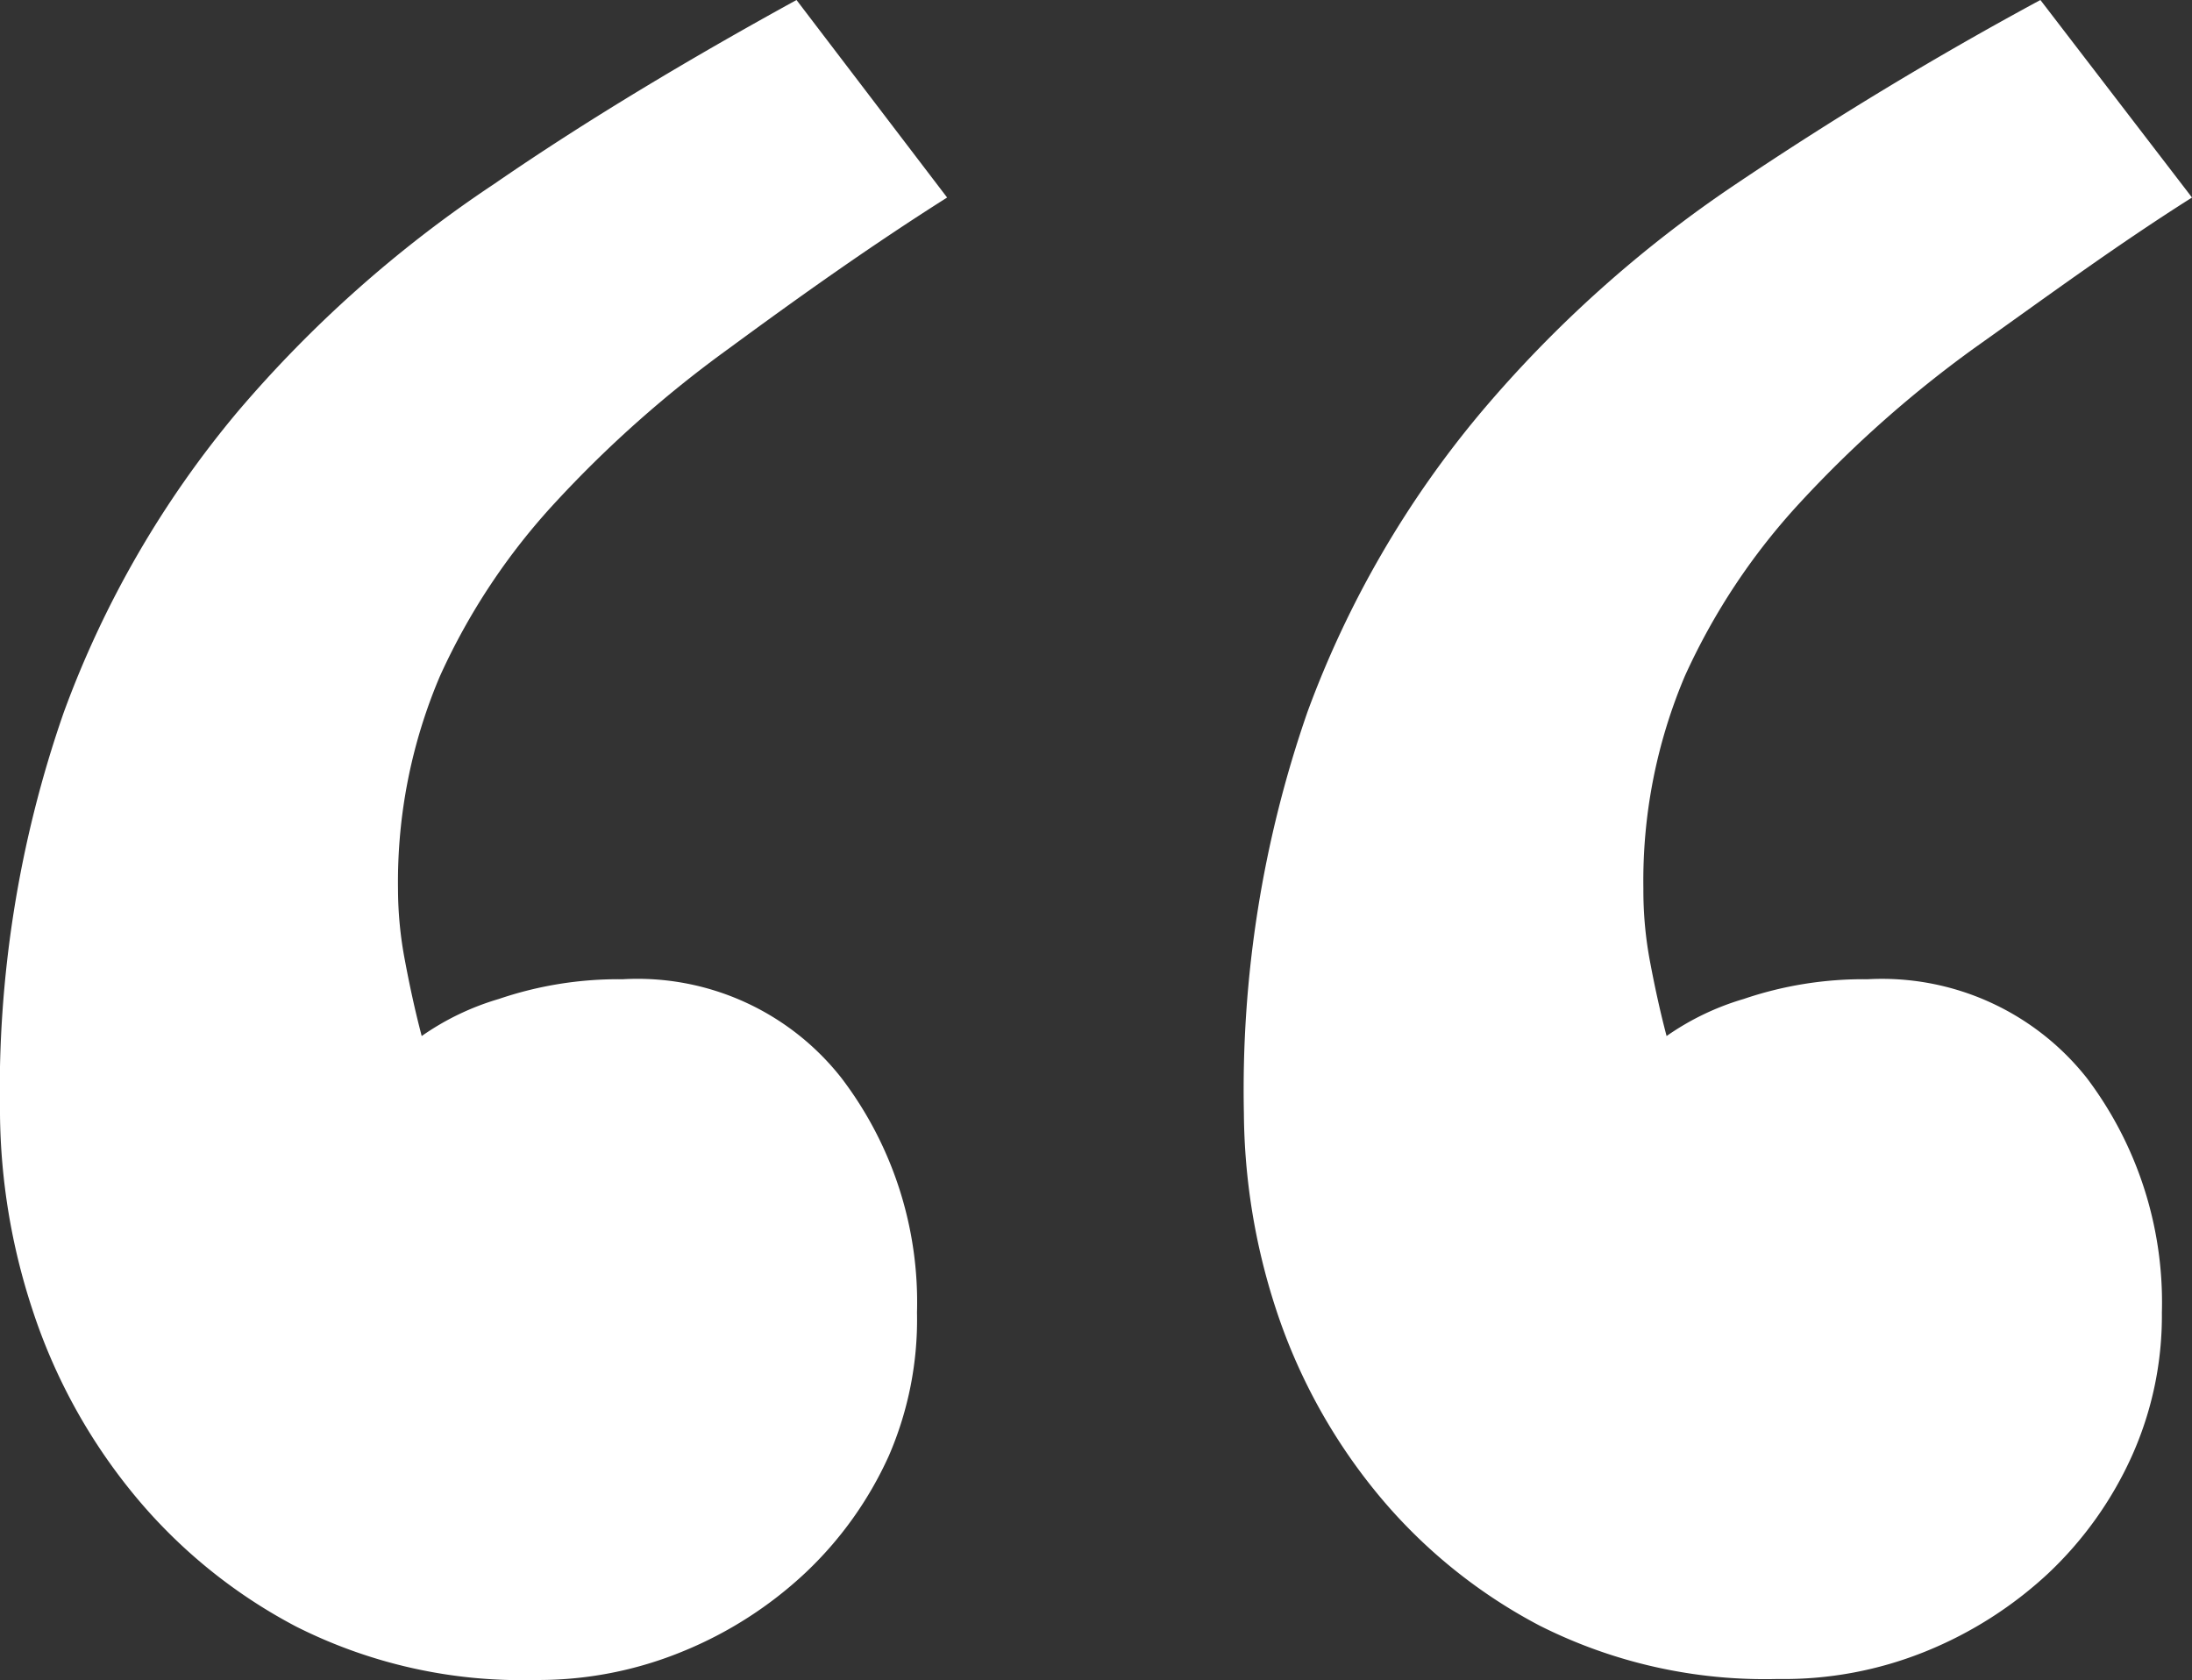 <svg xmlns="http://www.w3.org/2000/svg" viewBox="0 0 44.39 34.02"><rect x="0" y="0" width="44.39" height="34.02" fill="#333333" stroke="none"/><g data-name="Layer 2"><path d="M19.18 4c-1.58 1-3.05 2.05-4.41 3.05a23.55 23.55 0 0 0-3.52 3.12 13.17 13.17 0 0 0-2.34 3.52A10.63 10.63 0 0 0 8.06 18a7.75 7.75 0 0 0 .14 1.45c.09.48.2 1 .34 1.53a5.34 5.34 0 0 1 1.56-.75 7.51 7.51 0 0 1 2.51-.4 5.25 5.25 0 0 1 4.43 2 7.49 7.49 0 0 1 1.53 4.75 6.93 6.93 0 0 1-.57 2.9 7.5 7.5 0 0 1-1.69 2.37 8.09 8.09 0 0 1-2.48 1.59 7.69 7.69 0 0 1-3 .58A10.14 10.14 0 0 1 6 32.94a10.68 10.68 0 0 1-3.35-2.75 11.53 11.53 0 0 1-2-3.69A13 13 0 0 1 0 22.57a23.29 23.29 0 0 1 1.29-8.14 20.37 20.37 0 0 1 3.52-6.09A24.89 24.89 0 0 1 10 3.73c1.9-1.31 4-2.56 6.13-3.73Zm25.21 0c-1.58 1-3 2.05-4.41 3.05a23.55 23.55 0 0 0-3.52 3.12 13.17 13.17 0 0 0-2.34 3.52 10.63 10.63 0 0 0-.84 4.31 7.74 7.74 0 0 0 .13 1.45c.09.48.2 1 .34 1.53a5.34 5.34 0 0 1 1.56-.75 7.51 7.51 0 0 1 2.51-.4 5.29 5.29 0 0 1 4.44 2 7.54 7.54 0 0 1 1.52 4.75 6.93 6.93 0 0 1-.61 2.91 7.5 7.5 0 0 1-1.69 2.37A8.09 8.09 0 0 1 39 33.44a7.65 7.65 0 0 1-3 .56 10.14 10.14 0 0 1-4.82-1.08 10.68 10.68 0 0 1-3.35-2.75 11.53 11.53 0 0 1-2-3.69 13 13 0 0 1-.64-3.93 23.29 23.29 0 0 1 1.29-8.14A20.37 20.37 0 0 1 30 8.34a24.89 24.89 0 0 1 5.15-4.61A74.2 74.2 0 0 1 41.32 0Z" fill="#fff" data-name="Layer 1"/></g></svg>